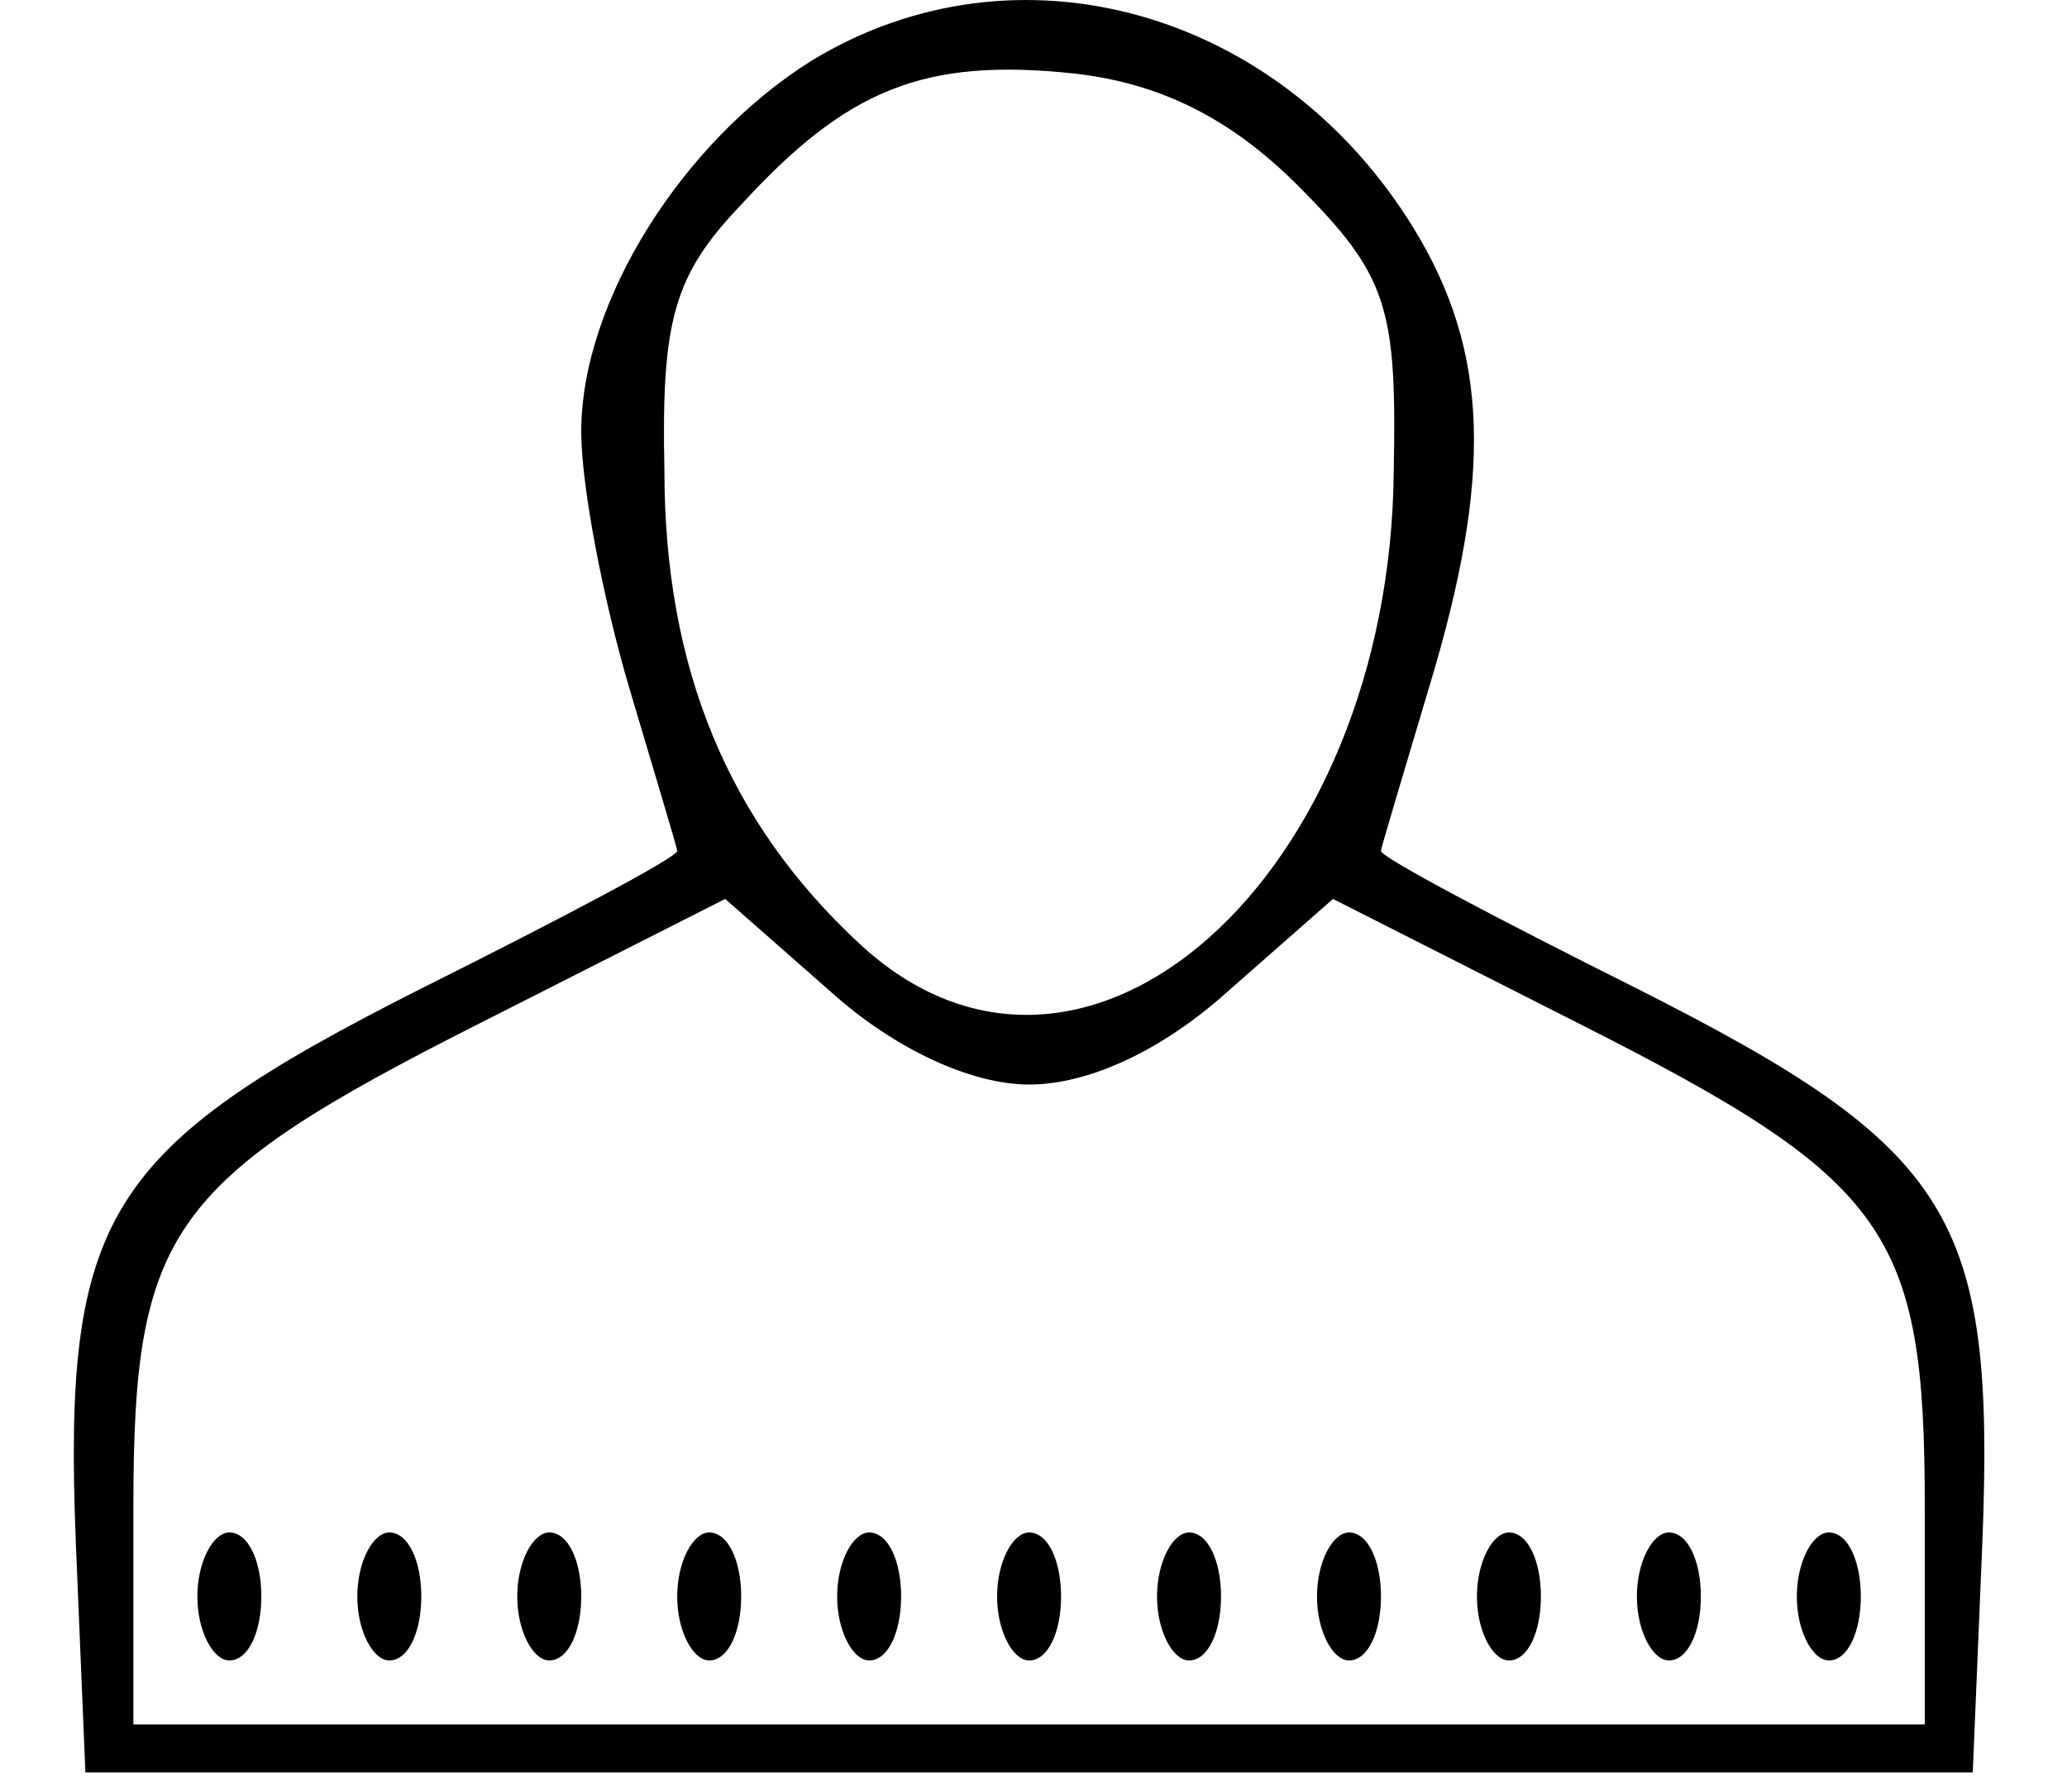<svg width="30" height="26" viewBox="0 0 60 56"  xmlns="http://www.w3.org/2000/svg">
<path d="M23.062 1.897C19.062 4.397 15.862 9.397 15.862 13.496C15.862 15.197 16.562 18.797 17.362 21.497C18.162 24.197 18.862 26.497 18.862 26.596C18.862 26.797 15.262 28.697 10.862 30.896C0.962 35.897 -0.338 37.996 0.062 48.197L0.362 55.397H29.862H59.362L59.662 48.197C60.062 37.996 58.762 35.897 48.862 30.896C44.462 28.697 40.862 26.797 40.862 26.596C40.862 26.497 41.562 24.197 42.362 21.497C44.362 14.896 44.262 10.996 41.862 7.097C37.662 0.297 29.462 -2.003 23.062 1.897ZM38.262 5.797C41.062 8.597 41.362 9.597 41.262 14.697C41.162 27.396 31.562 35.996 24.562 29.497C20.462 25.697 18.462 20.896 18.462 14.697C18.362 9.997 18.762 8.597 20.862 6.397C24.162 2.797 26.562 1.797 31.262 2.297C33.962 2.597 36.162 3.697 38.262 5.797ZM29.862 33.897C31.762 33.897 34.062 32.797 36.062 30.997L39.362 28.096L47.062 31.997C56.762 36.897 57.862 38.496 57.862 47.096V53.897H29.862H1.862V47.096C1.862 38.496 2.962 36.897 12.662 31.997L20.362 28.096L23.662 30.997C25.662 32.797 28.062 33.897 29.862 33.897Z" />
<path d="M3.862 49.897C3.862 50.996 4.362 51.897 4.862 51.897C5.462 51.897 5.862 50.996 5.862 49.897C5.862 48.797 5.462 47.897 4.862 47.897C4.362 47.897 3.862 48.797 3.862 49.897Z" />
<path d="M8.862 49.897C8.862 50.996 9.362 51.897 9.862 51.897C10.462 51.897 10.862 50.996 10.862 49.897C10.862 48.797 10.462 47.897 9.862 47.897C9.362 47.897 8.862 48.797 8.862 49.897Z" />
<path d="M13.862 49.897C13.862 50.996 14.362 51.897 14.862 51.897C15.462 51.897 15.862 50.996 15.862 49.897C15.862 48.797 15.462 47.897 14.862 47.897C14.362 47.897 13.862 48.797 13.862 49.897Z" />
<path d="M18.862 49.897C18.862 50.996 19.362 51.897 19.862 51.897C20.462 51.897 20.862 50.996 20.862 49.897C20.862 48.797 20.462 47.897 19.862 47.897C19.362 47.897 18.862 48.797 18.862 49.897Z" />
<path d="M23.862 49.897C23.862 50.996 24.362 51.897 24.862 51.897C25.462 51.897 25.862 50.996 25.862 49.897C25.862 48.797 25.462 47.897 24.862 47.897C24.362 47.897 23.862 48.797 23.862 49.897Z" />
<path d="M28.862 49.897C28.862 50.996 29.362 51.897 29.862 51.897C30.462 51.897 30.862 50.996 30.862 49.897C30.862 48.797 30.462 47.897 29.862 47.897C29.362 47.897 28.862 48.797 28.862 49.897Z" />
<path d="M33.862 49.897C33.862 50.996 34.362 51.897 34.862 51.897C35.462 51.897 35.862 50.996 35.862 49.897C35.862 48.797 35.462 47.897 34.862 47.897C34.362 47.897 33.862 48.797 33.862 49.897Z" />
<path d="M38.862 49.897C38.862 50.996 39.362 51.897 39.862 51.897C40.462 51.897 40.862 50.996 40.862 49.897C40.862 48.797 40.462 47.897 39.862 47.897C39.362 47.897 38.862 48.797 38.862 49.897Z" />
<path d="M43.862 49.897C43.862 50.996 44.362 51.897 44.862 51.897C45.462 51.897 45.862 50.996 45.862 49.897C45.862 48.797 45.462 47.897 44.862 47.897C44.362 47.897 43.862 48.797 43.862 49.897Z" />
<path d="M48.862 49.897C48.862 50.996 49.362 51.897 49.862 51.897C50.462 51.897 50.862 50.996 50.862 49.897C50.862 48.797 50.462 47.897 49.862 47.897C49.362 47.897 48.862 48.797 48.862 49.897Z" />
<path d="M53.862 49.897C53.862 50.996 54.362 51.897 54.862 51.897C55.462 51.897 55.862 50.996 55.862 49.897C55.862 48.797 55.462 47.897 54.862 47.897C54.362 47.897 53.862 48.797 53.862 49.897Z" />
</svg>
